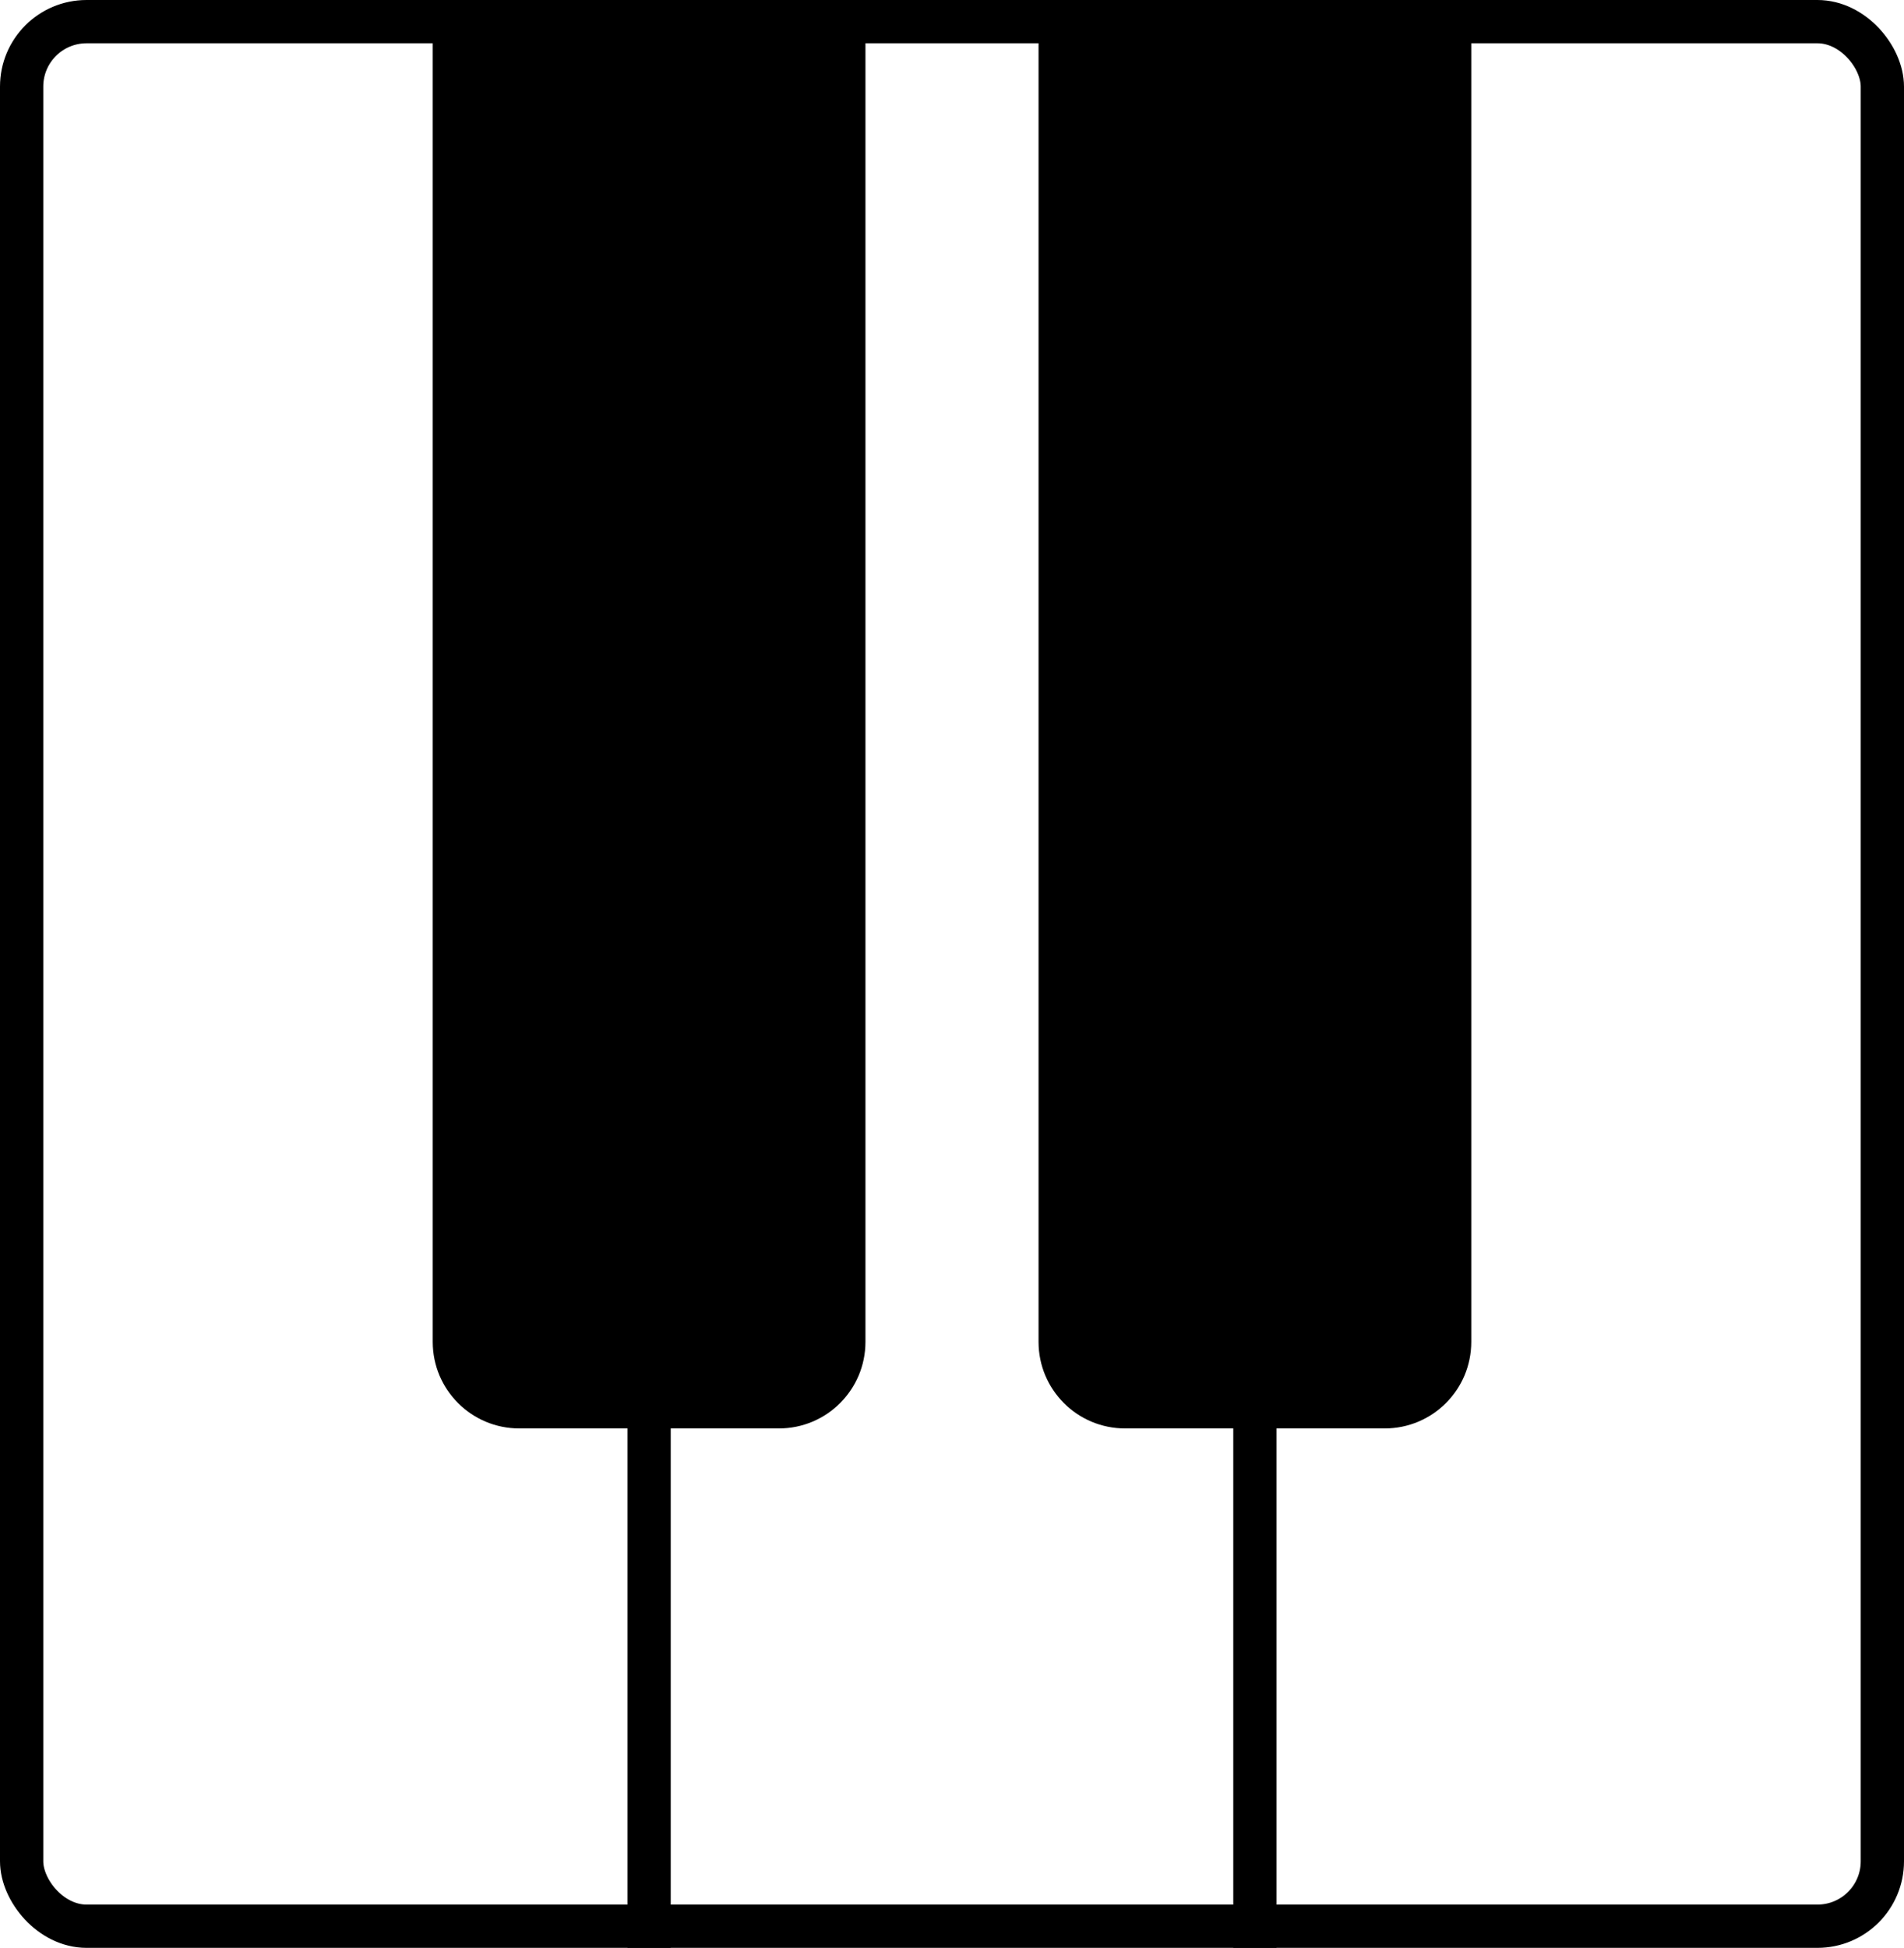 <svg width="44" height="45" viewBox="0 0 44 45" fill="none" xmlns="http://www.w3.org/2000/svg">
<rect x="0.5" y="0.5" width="43" height="44" rx="1.5" stroke="black"/>
<path d="M24 0H34V31C34 32.105 33.105 33 32 33H26C24.895 33 24 32.105 24 31V0Z" fill="black"/>
<path d="M29 33V45" stroke="black"/>
<path d="M10 0H20V31C20 32.105 19.105 33 18 33H12C10.895 33 10 32.105 10 31V0Z" fill="black"/>
<path d="M15 33V45" stroke="black"/>
</svg>
